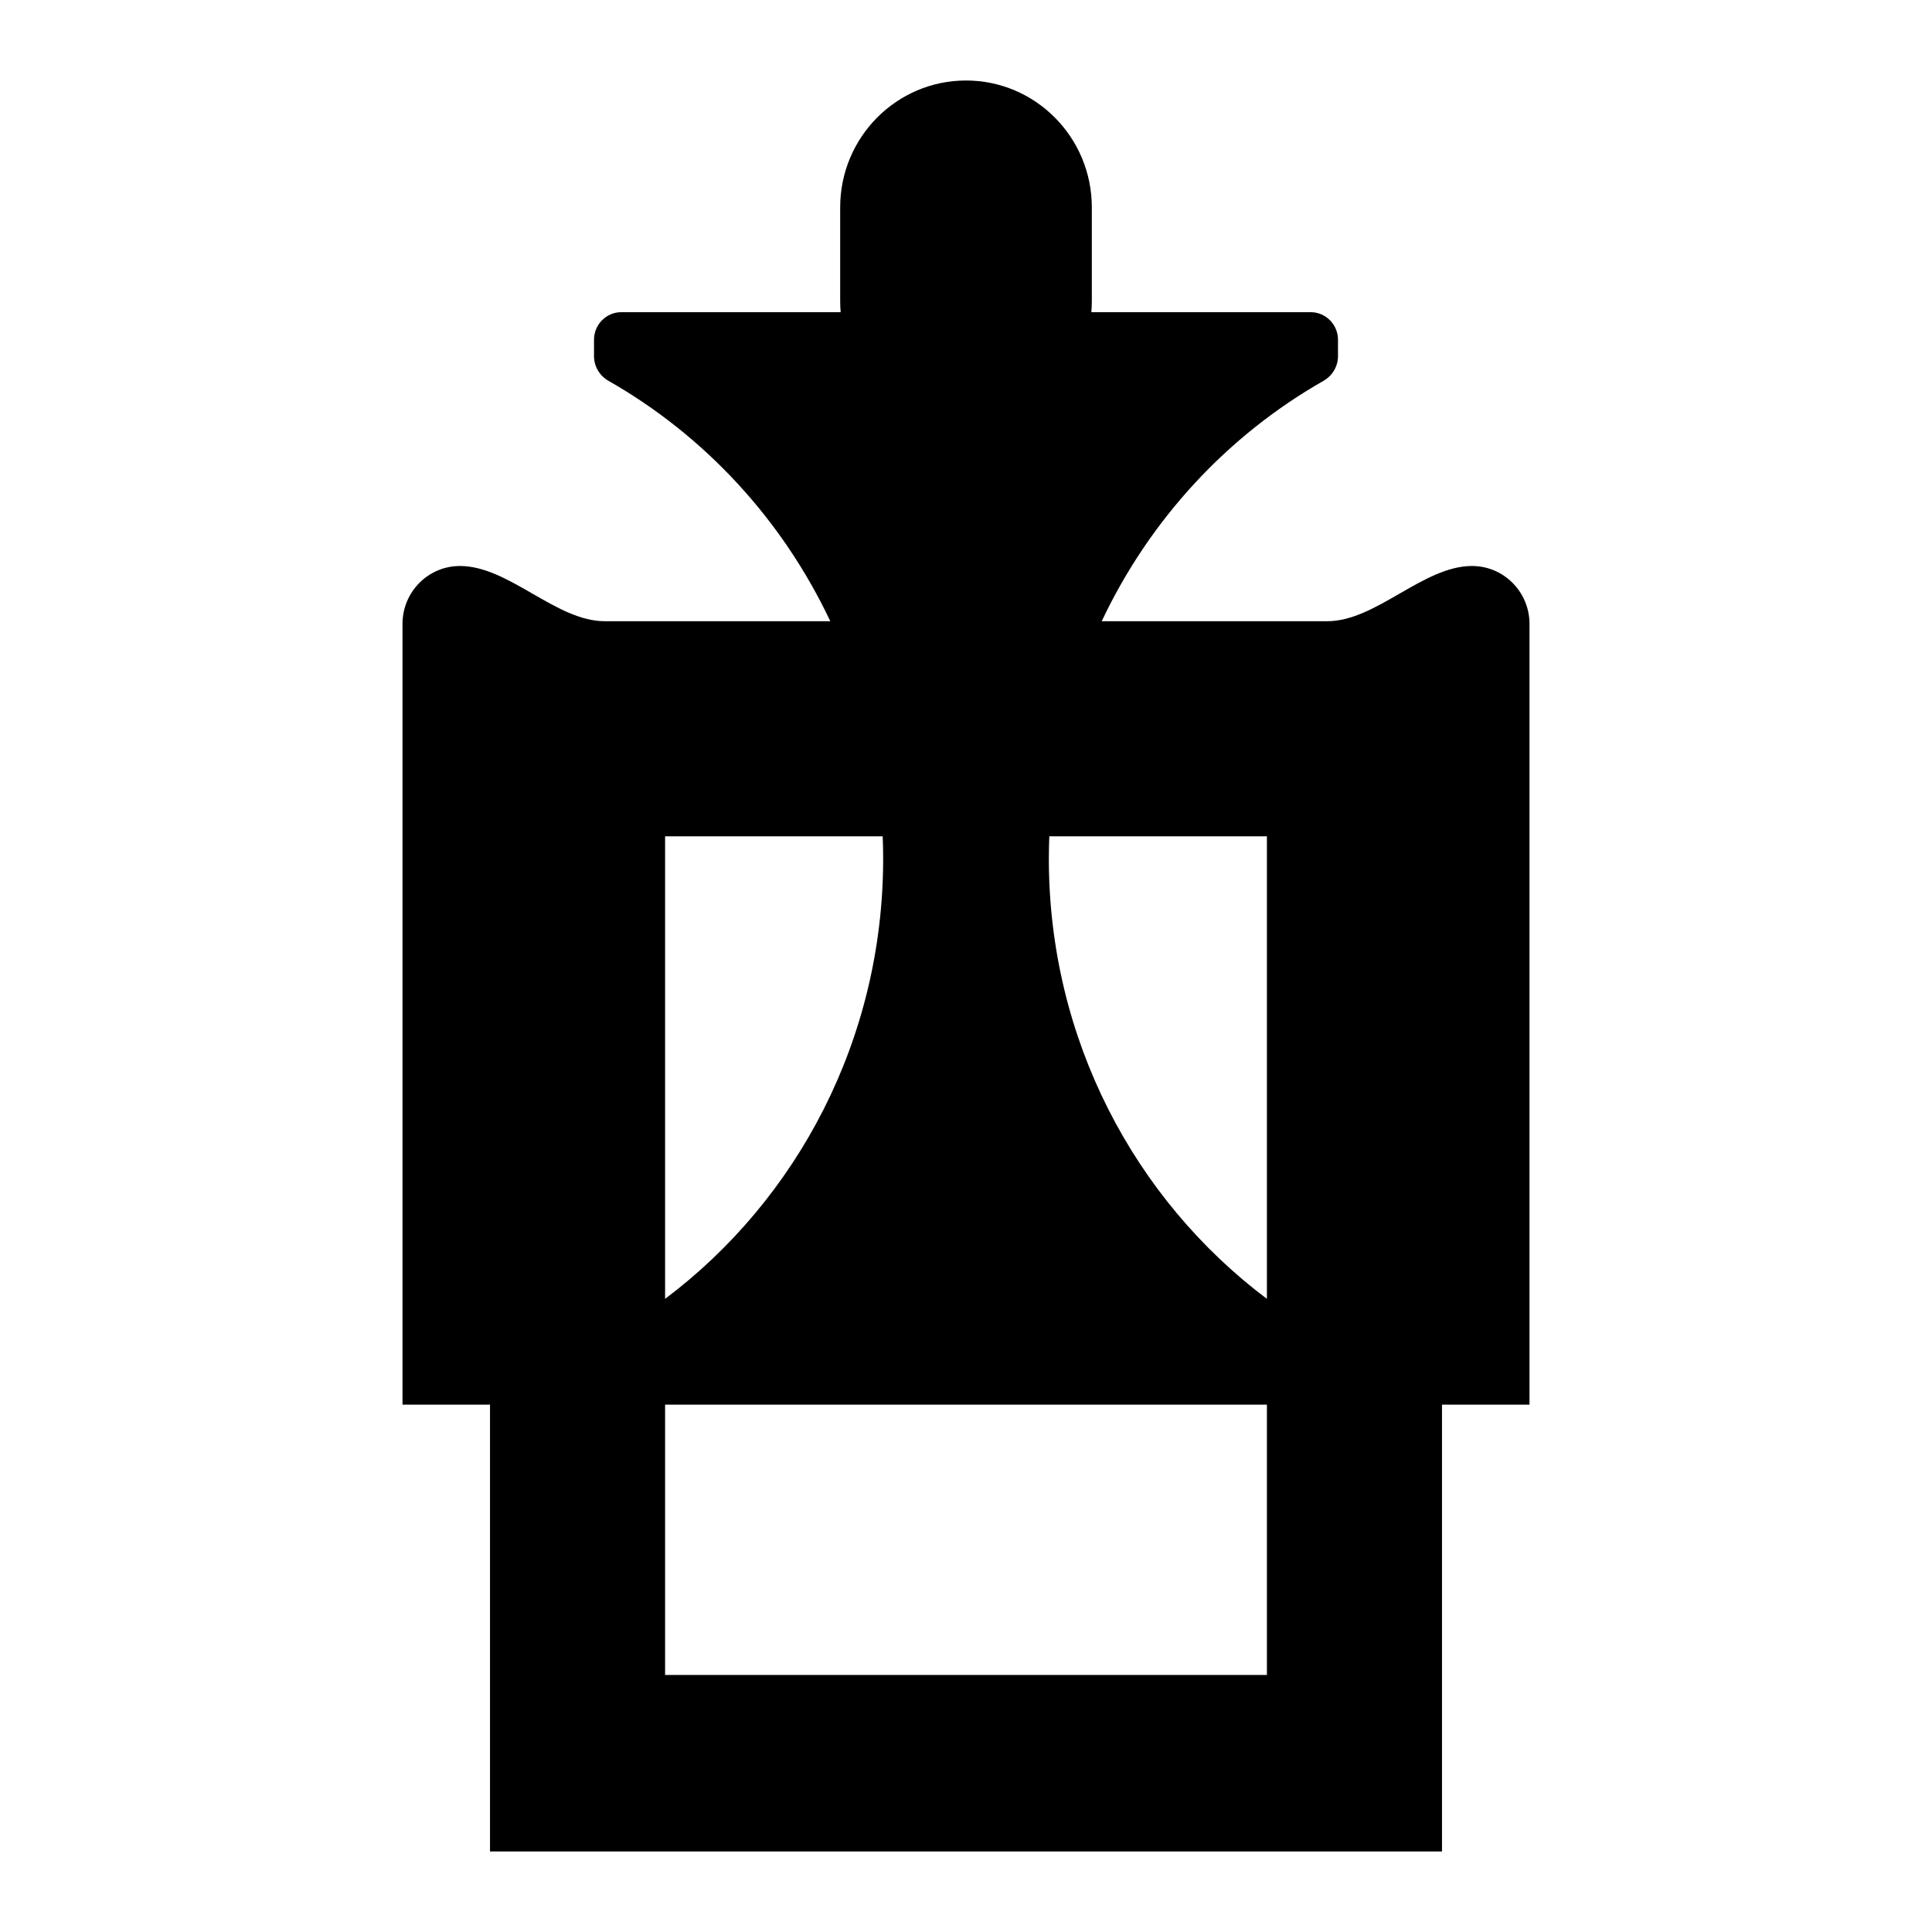 <svg width="24" height="24" viewBox="0 0 24 24" fill="none" xmlns="http://www.w3.org/2000/svg">
<path fill-rule="evenodd" clip-rule="evenodd" d="M10.437 2.576C10.437 1.706 11.137 1 12 1C12.863 1 13.563 1.706 13.563 2.576V3.741C13.563 3.788 13.561 3.833 13.557 3.878H16.282C16.469 3.878 16.621 4.032 16.621 4.221V4.424C16.621 4.552 16.551 4.668 16.441 4.731C15.248 5.41 14.282 6.454 13.686 7.717H16.487C17.095 7.717 17.678 7.031 18.286 7.031C18.68 7.031 19 7.353 19 7.751V17.449H17.913V23H6.087V17.449H5V7.751C5 7.353 5.319 7.031 5.714 7.031C6.322 7.031 6.905 7.717 7.513 7.717H10.314C9.718 6.454 8.752 5.41 7.559 4.731C7.449 4.668 7.379 4.552 7.379 4.424V4.221C7.379 4.032 7.531 3.878 7.718 3.878H10.443C10.439 3.833 10.437 3.788 10.437 3.741V2.576ZM8.262 17.449V20.807H15.738V17.449H8.262ZM15.738 16.135V10.389H13.035L13.034 10.419L13.033 10.45L13.032 10.484L13.031 10.511C13.03 10.562 13.029 10.613 13.029 10.664C13.029 12.909 14.095 14.9 15.738 16.135ZM10.965 10.389C10.969 10.48 10.971 10.572 10.971 10.664C10.971 12.909 9.905 14.9 8.262 16.135V10.389H10.965Z" fill="black"/>
</svg>
